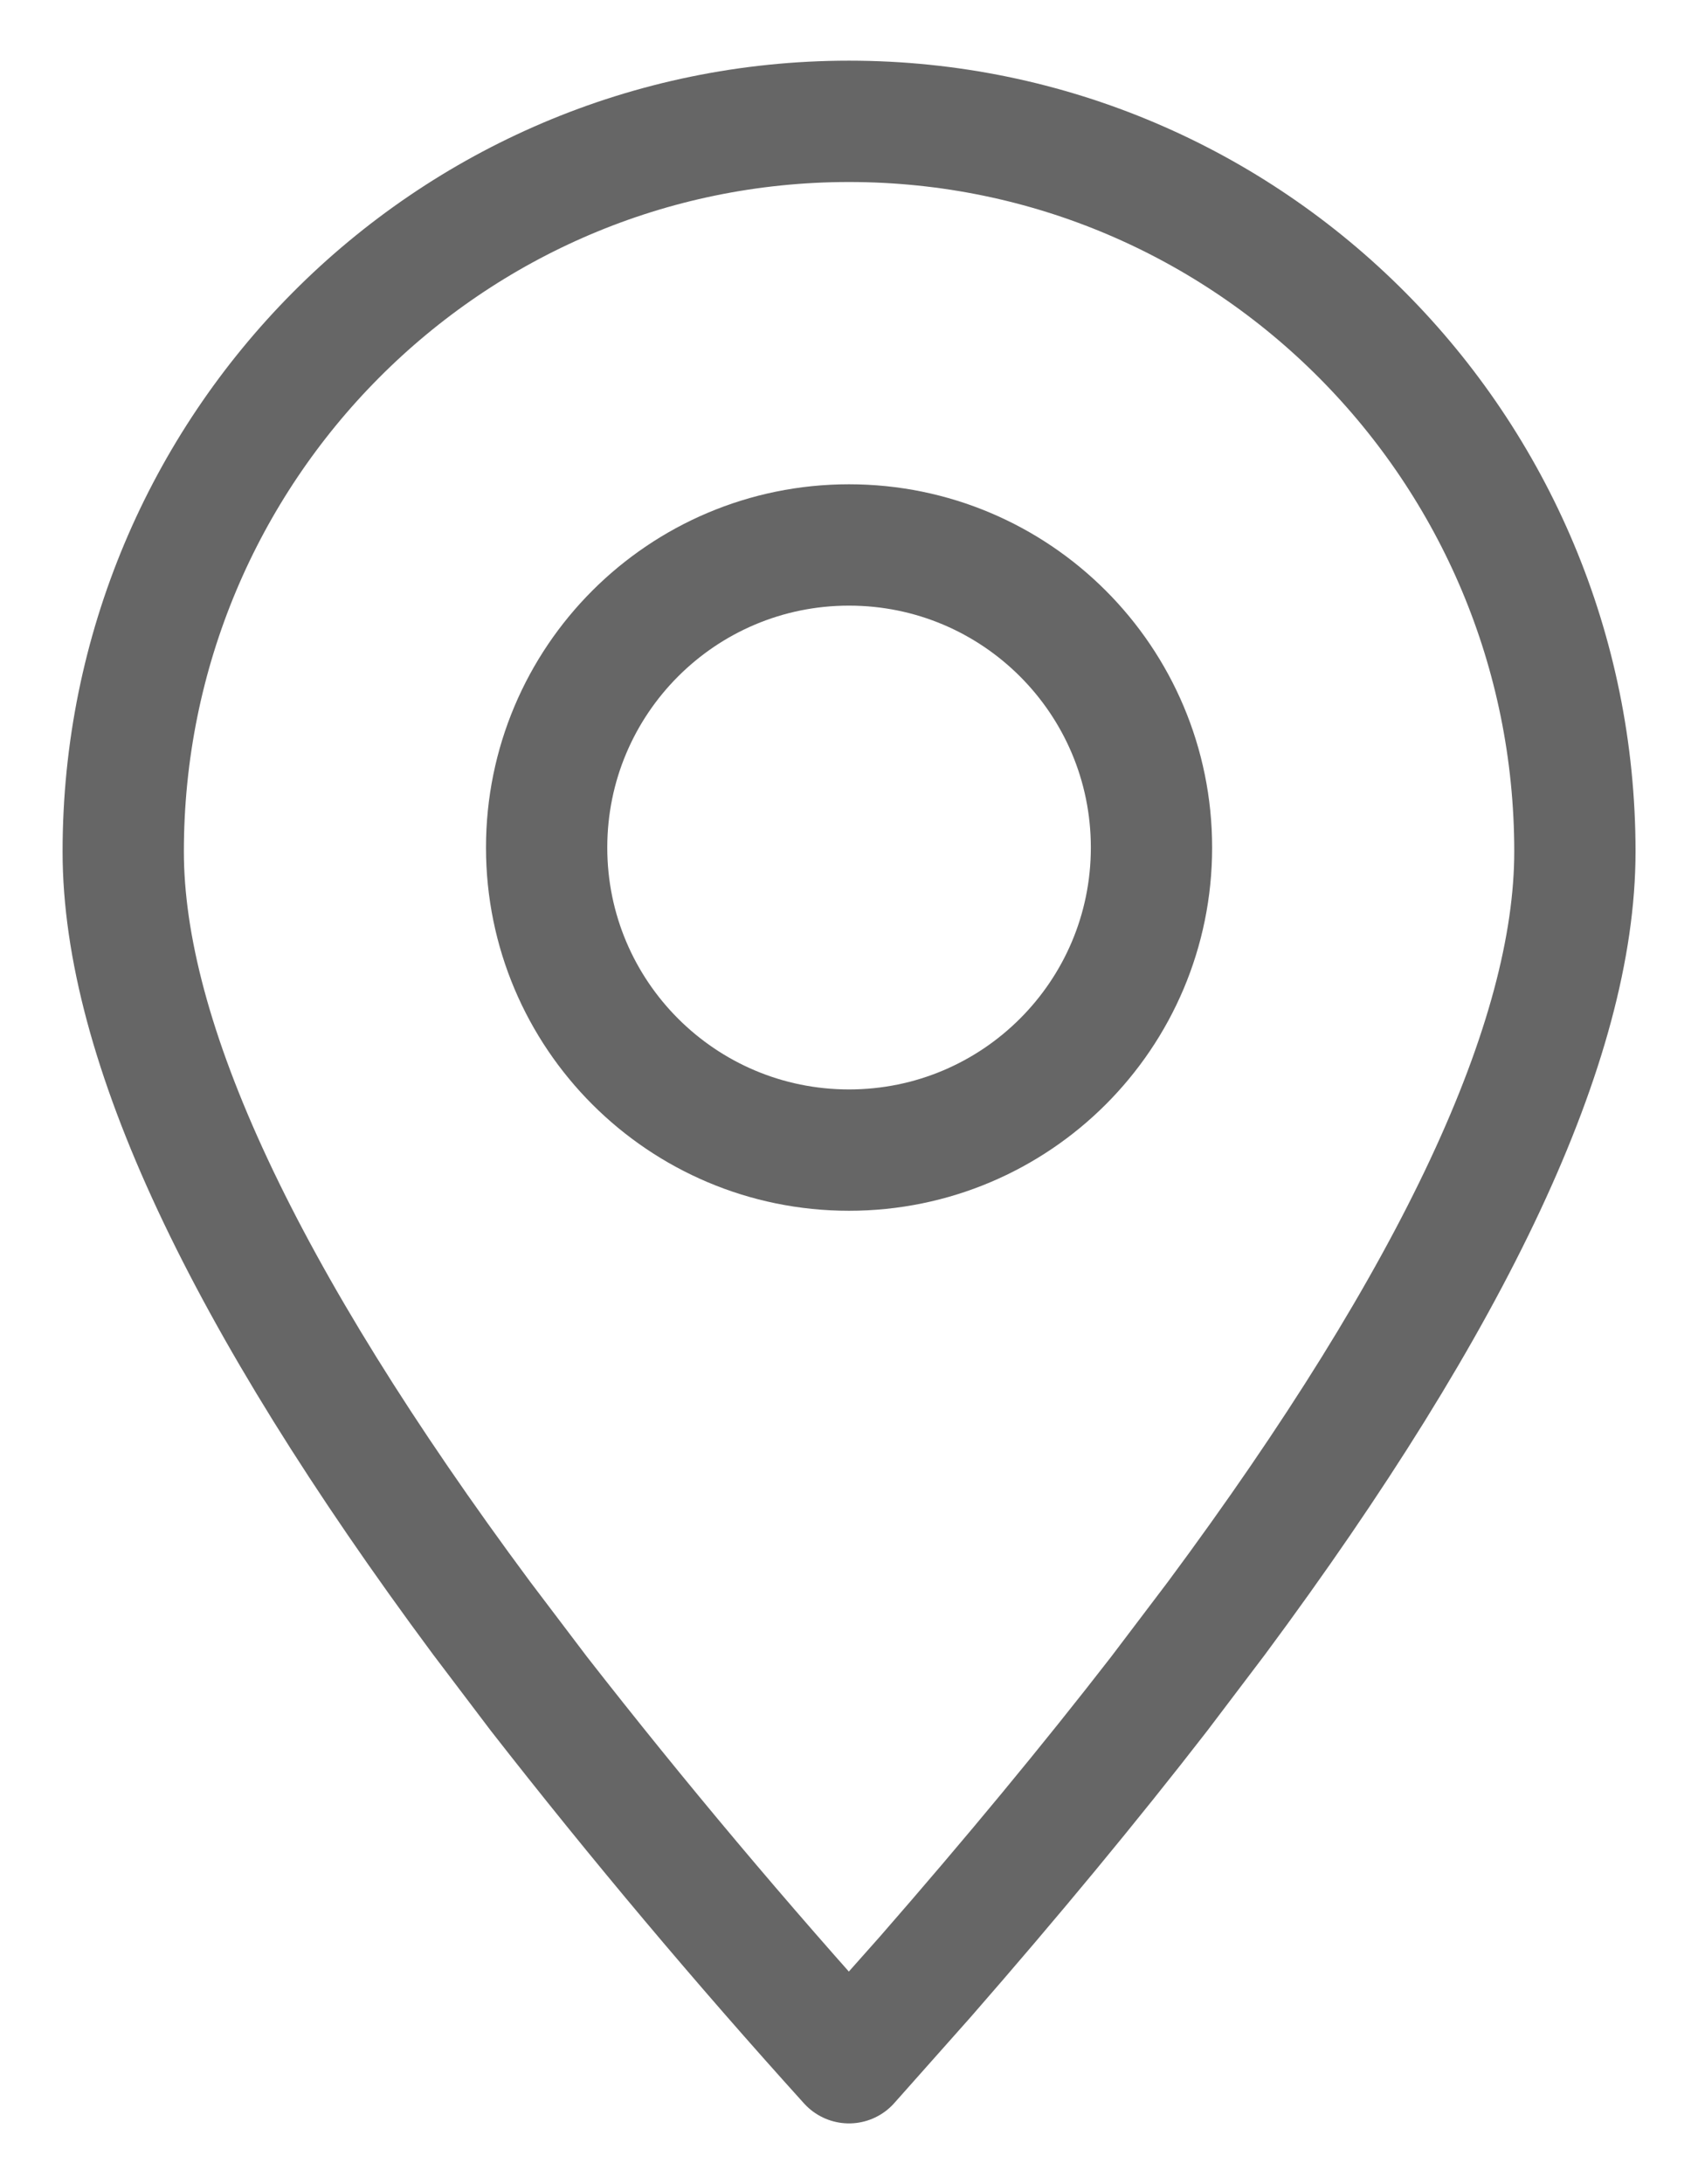 <svg width="14" height="18" viewBox="0 0 14 18" fill="none" xmlns="http://www.w3.org/2000/svg">
<g id="Group">
<path id="Vector" fill-rule="evenodd" clip-rule="evenodd" d="M7 16.999L7.63 16.29C8.344 15.472 8.986 14.696 9.558 13.958L10.03 13.335C11.999 10.681 12.985 8.575 12.985 7.018C12.985 3.694 10.306 1 7 1C3.695 1 1.016 3.694 1.016 7.018C1.016 8.575 2.001 10.681 3.971 13.335L4.443 13.958C5.258 15.002 6.111 16.016 7 16.999Z" stroke="#666666" stroke-linecap="round" stroke-linejoin="round"/>
<path id="Vector_2" d="M7 9.478C8.378 9.478 9.494 8.362 9.494 6.985C9.494 5.607 8.378 4.491 7 4.491C5.623 4.491 4.507 5.607 4.507 6.985C4.507 8.362 5.623 9.478 7 9.478Z" stroke="#666666" stroke-linecap="round" stroke-linejoin="round"/>
</g>
</svg>
